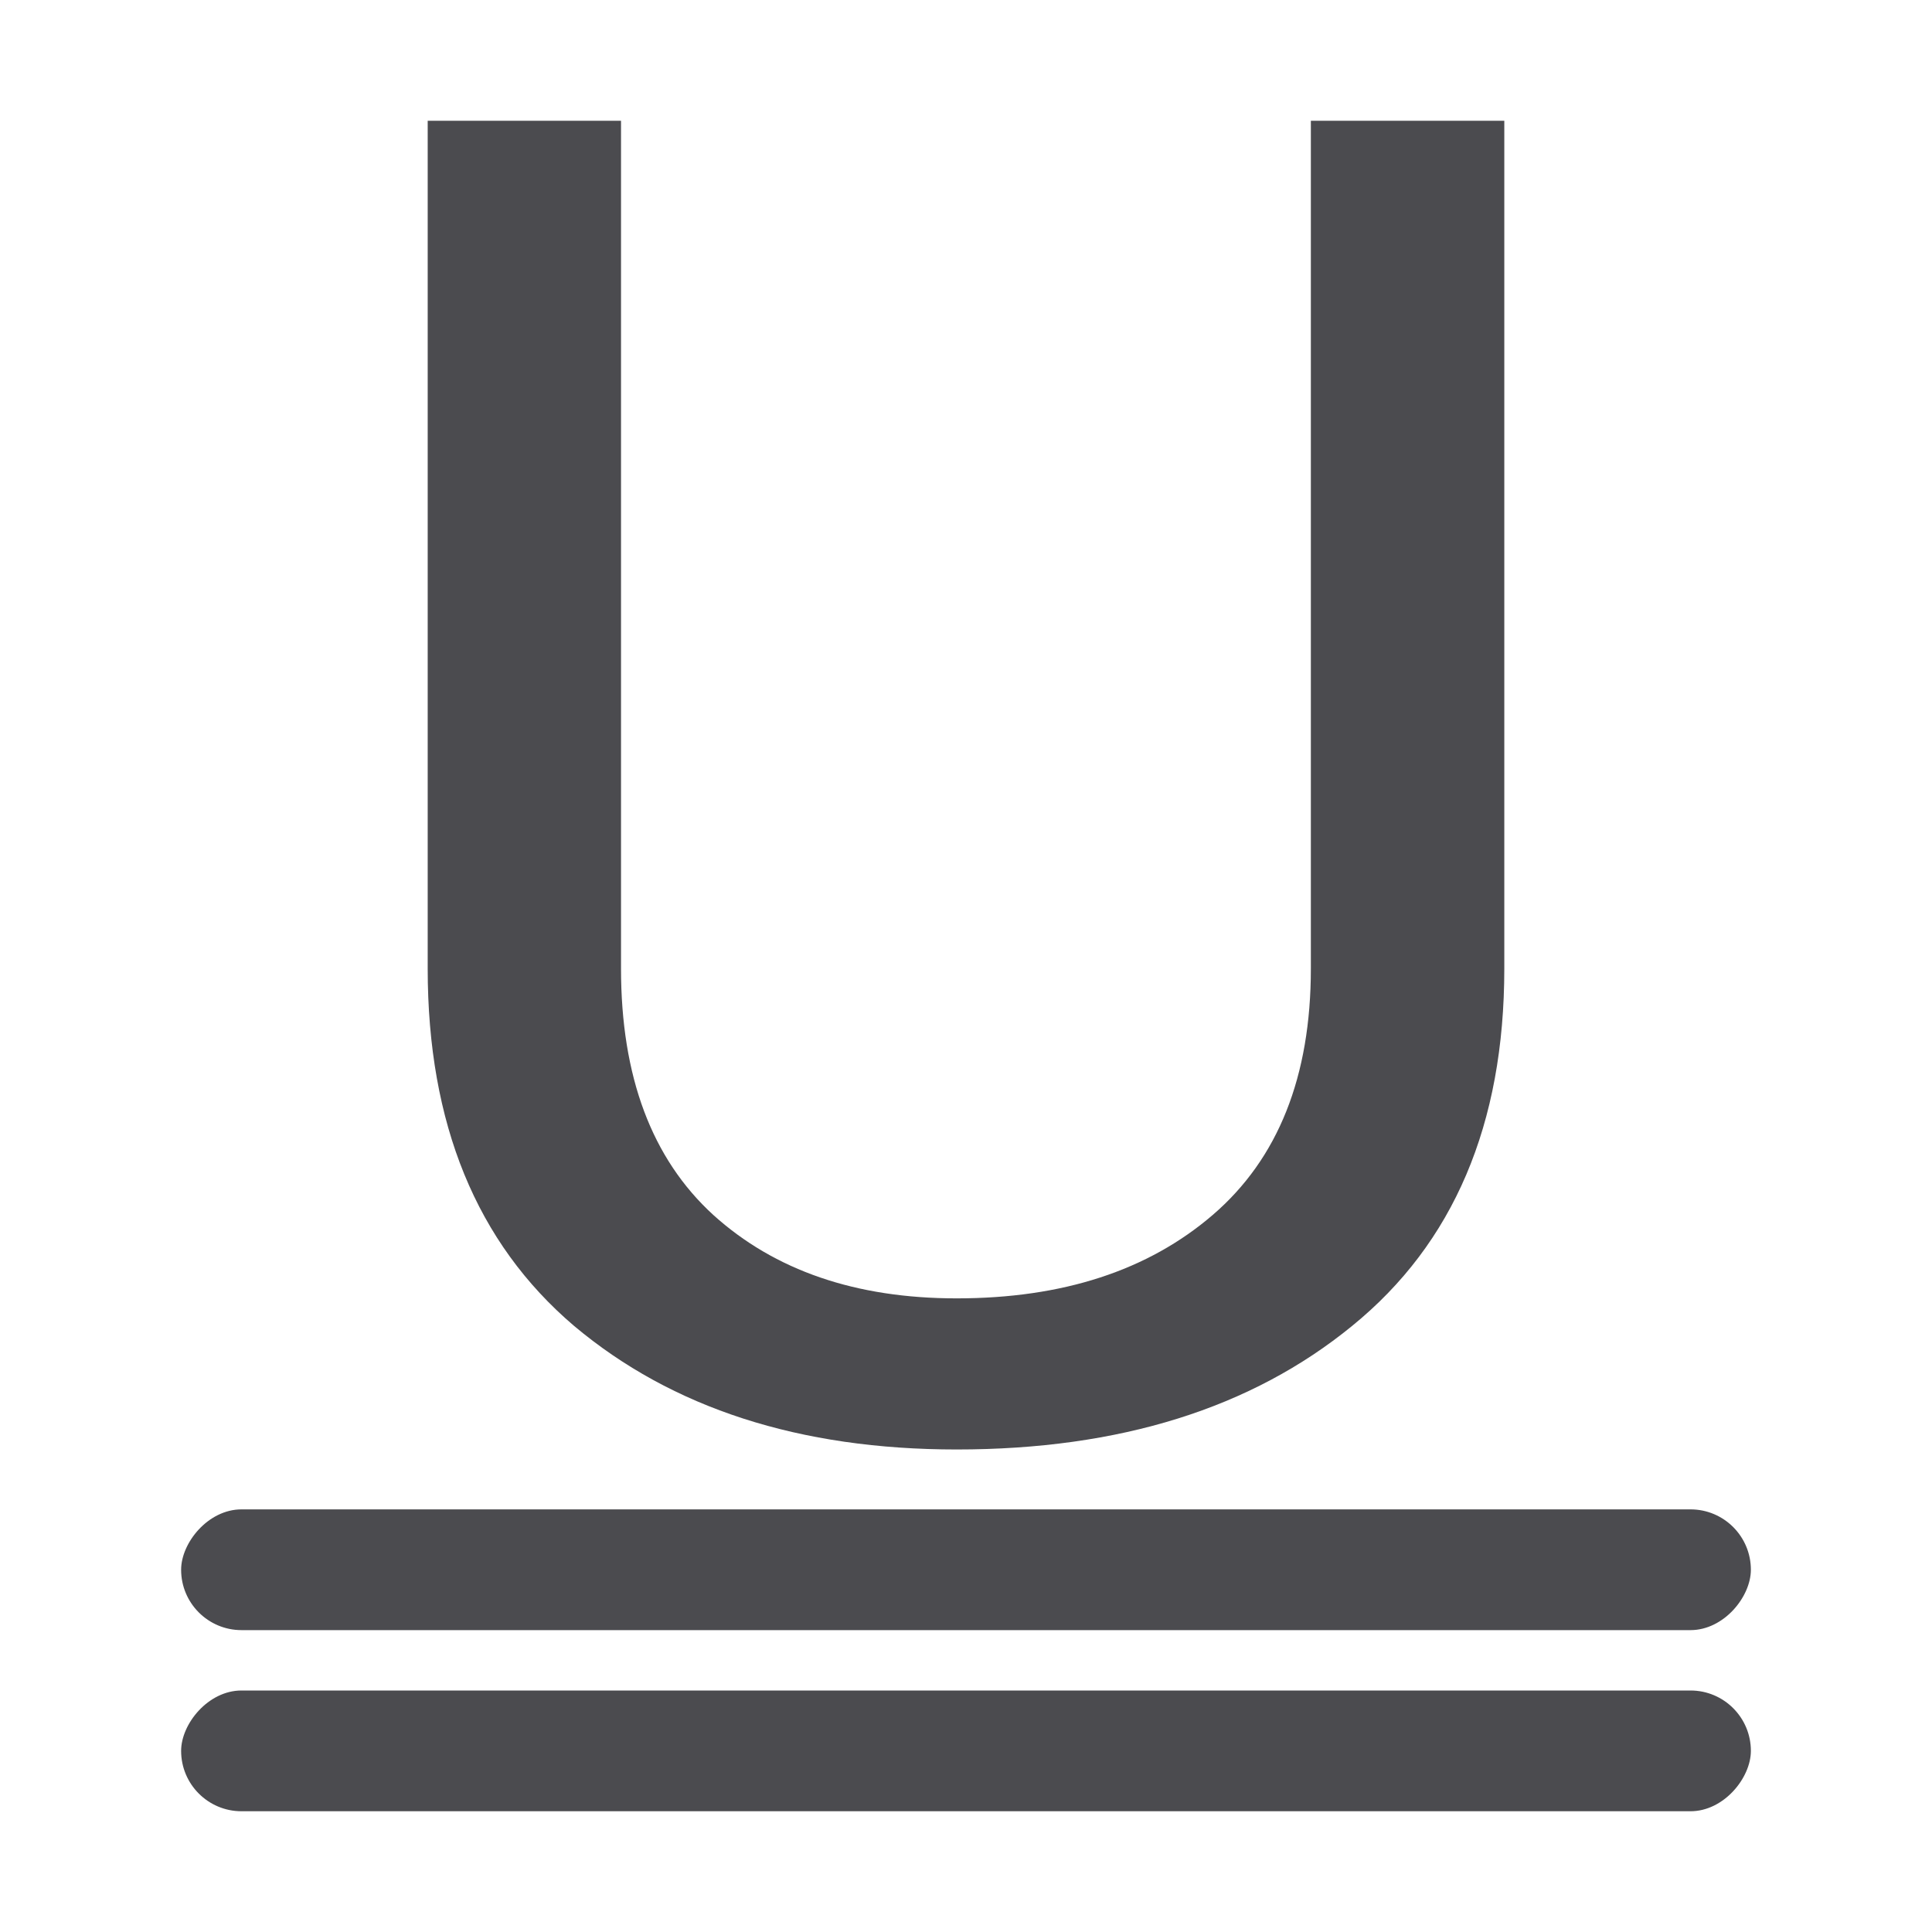 <?xml version="1.0" encoding="UTF-8" standalone="no"?>
<svg
   xmlns:dc="http://purl.org/dc/elements/1.1/"
   xmlns:cc="http://creativecommons.org/ns#"
   xmlns:rdf="http://www.w3.org/1999/02/22-rdf-syntax-ns#"
   xmlns:svg="http://www.w3.org/2000/svg"
   xmlns="http://www.w3.org/2000/svg"
   xmlns:sodipodi="http://sodipodi.sourceforge.net/DTD/sodipodi-0.dtd"
   xmlns:inkscape="http://www.inkscape.org/namespaces/inkscape"
   viewBox="0 0 32 32"
   version="1.1"
   id="svg14"
   sodipodi:docname="underlinedouble.svg"
   inkscape:version="0.92.3 (2405546, 2018-03-11)">
  <defs
     id="defs18" />
  <sodipodi:namedview
     pagecolor="#ffffff"
     bordercolor="#666666"
     borderopacity="1"
     objecttolerance="10"
     gridtolerance="10"
     guidetolerance="10"
     inkscape:pageopacity="0"
     inkscape:pageshadow="2"
     inkscape:window-width="1366"
     inkscape:window-height="716"
     id="namedview16"
     showgrid="true"
     inkscape:zoom="5.2149125"
     inkscape:cx="3.062477"
     inkscape:cy="28.56424"
     inkscape:window-x="-8"
     inkscape:window-y="-8"
     inkscape:window-maximized="1"
     inkscape:current-layer="svg14">
    <inkscape:grid
       type="xygrid"
       id="grid836" />
  </sodipodi:namedview>
  <rect
     fill="#696969"
     height="2"
     ry="1"
     transform="scale(1 -1)"
     width="26"
     x="3"
     y="-30"
     id="rect6"
     style="fill:#4b4b4f;fill-opacity:1" />
  <rect
     fill="#696969"
     height="2"
     ry="1"
     transform="scale(1 -1)"
     width="26"
     x="3"
     y="-27"
     id="rect12"
     style="fill:#4b4b4f;fill-opacity:1" />
  <g
     aria-label="U"
     style="font-style:normal;font-weight:normal;font-size:33.29px;line-height:1.25;font-family:sans-serif;letter-spacing:0px;word-spacing:0px;fill:#4b4b4f;fill-opacity:1;stroke:none;stroke-width:0.832"
     id="text825">
    <path
       inkscape:connector-curvature="0"
       d="M 24.916,2 V 16.043 c 0,2.579 -0.84,4.551 -2.519,5.917 -1.669,1.365 -3.852,2.048 -6.551,2.048 -2.601,0 -4.714,-0.683 -6.339,-2.048 C 7.892,20.584 7.084,18.612 7.084,16.043 V 2 H 10.286 V 16.043 c 0,1.788 0.509,3.148 1.528,4.08 1.019,0.921 2.362,1.382 4.031,1.382 1.756,0 3.17,-0.461 4.242,-1.382 1.084,-0.932 1.625,-2.292 1.625,-4.08 V 2 Z"
       style="font-style:normal;font-variant:normal;font-weight:normal;font-stretch:normal;font-family:Roboto;-inkscape-font-specification:Roboto;fill:#4b4b4f;fill-opacity:1;stroke-width:0.832"
       id="path829"
       sodipodi:nodetypes="cscscsccscscscc" />
  </g>
</svg>

